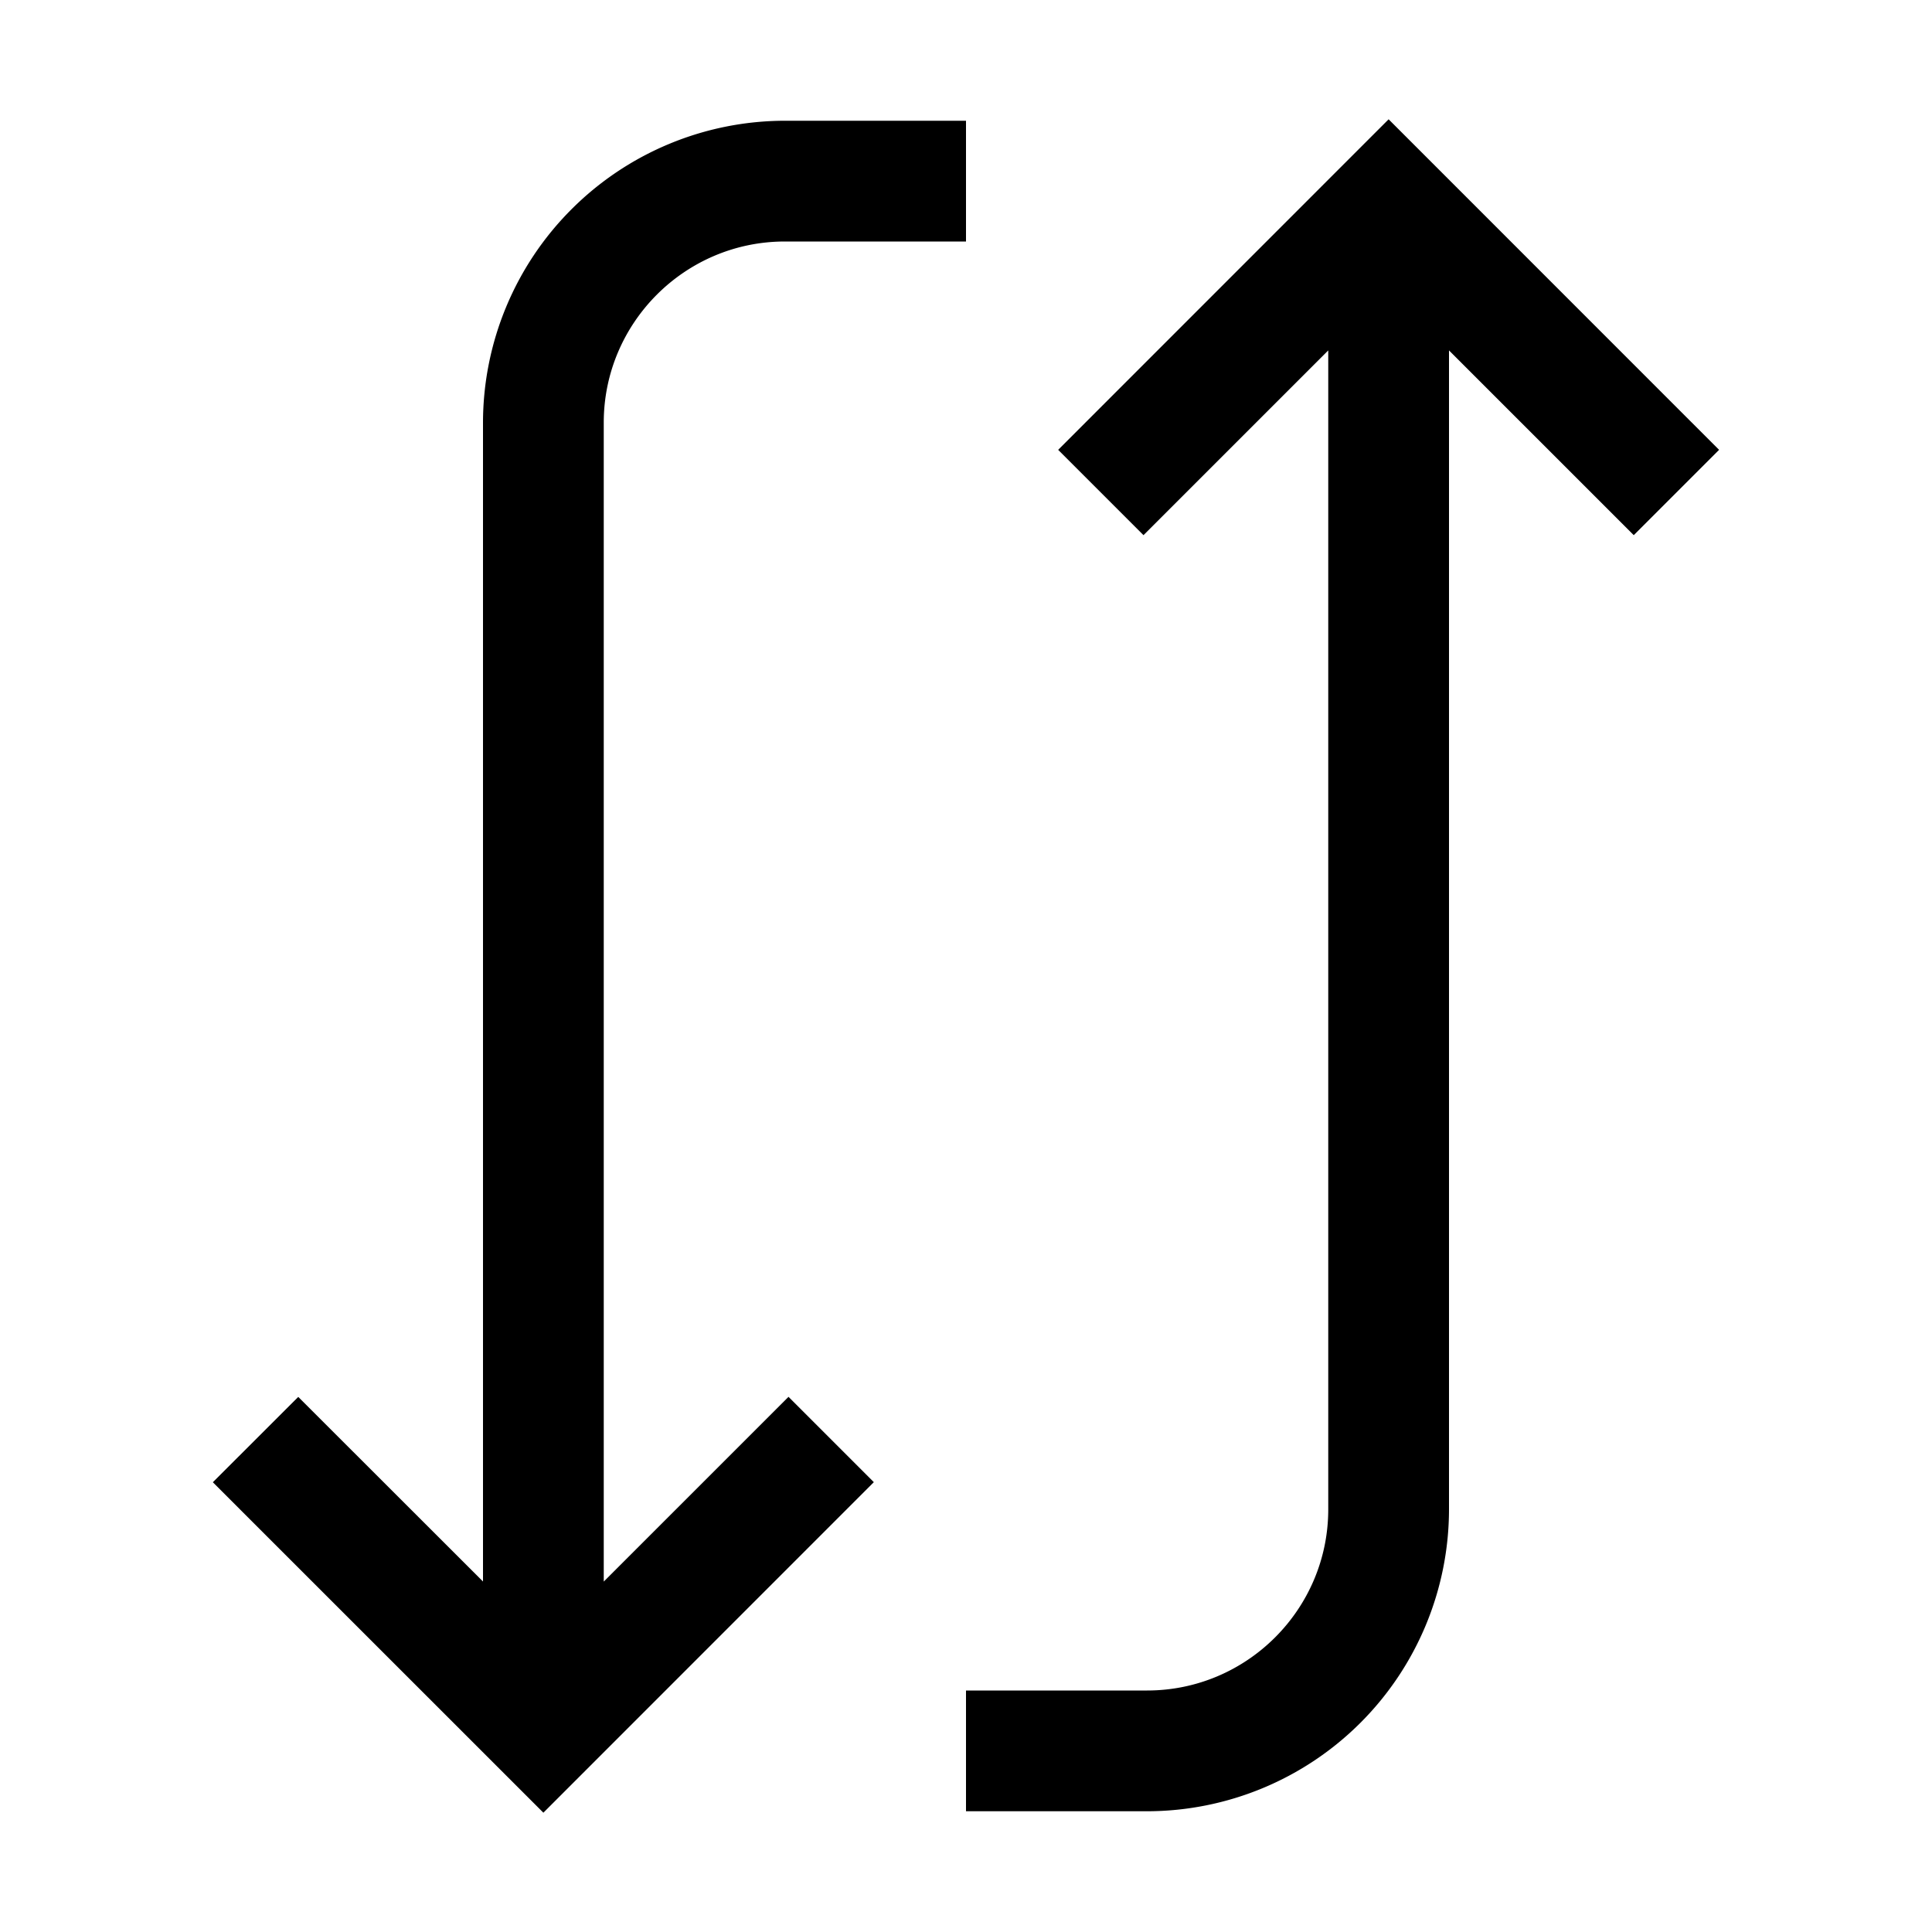 <svg xmlns="http://www.w3.org/2000/svg" width="24" height="24"><g clip-path="url(#a)"><path fill-rule="evenodd" d="m17.25 1.482 4.105 4.106-1.06 1.06L18 4.353V18.75a3.754 3.754 0 0 1-3.75 3.75H12V21h2.25c1.24 0 2.25-1.01 2.25-2.25V4.353l-2.295 2.295-1.06-1.06zM7.5 5.25v14.397l2.295-2.295 1.06 1.06-4.105 4.106-4.106-4.105 1.061-1.06L6 19.646V5.25A3.754 3.754 0 0 1 9.75 1.5H12V3H9.75C8.51 3 7.5 4.01 7.5 5.25" clip-rule="evenodd"/></g><defs><clipPath id="a"><path d="M0 0h24v24H0z"/></clipPath></defs></svg>